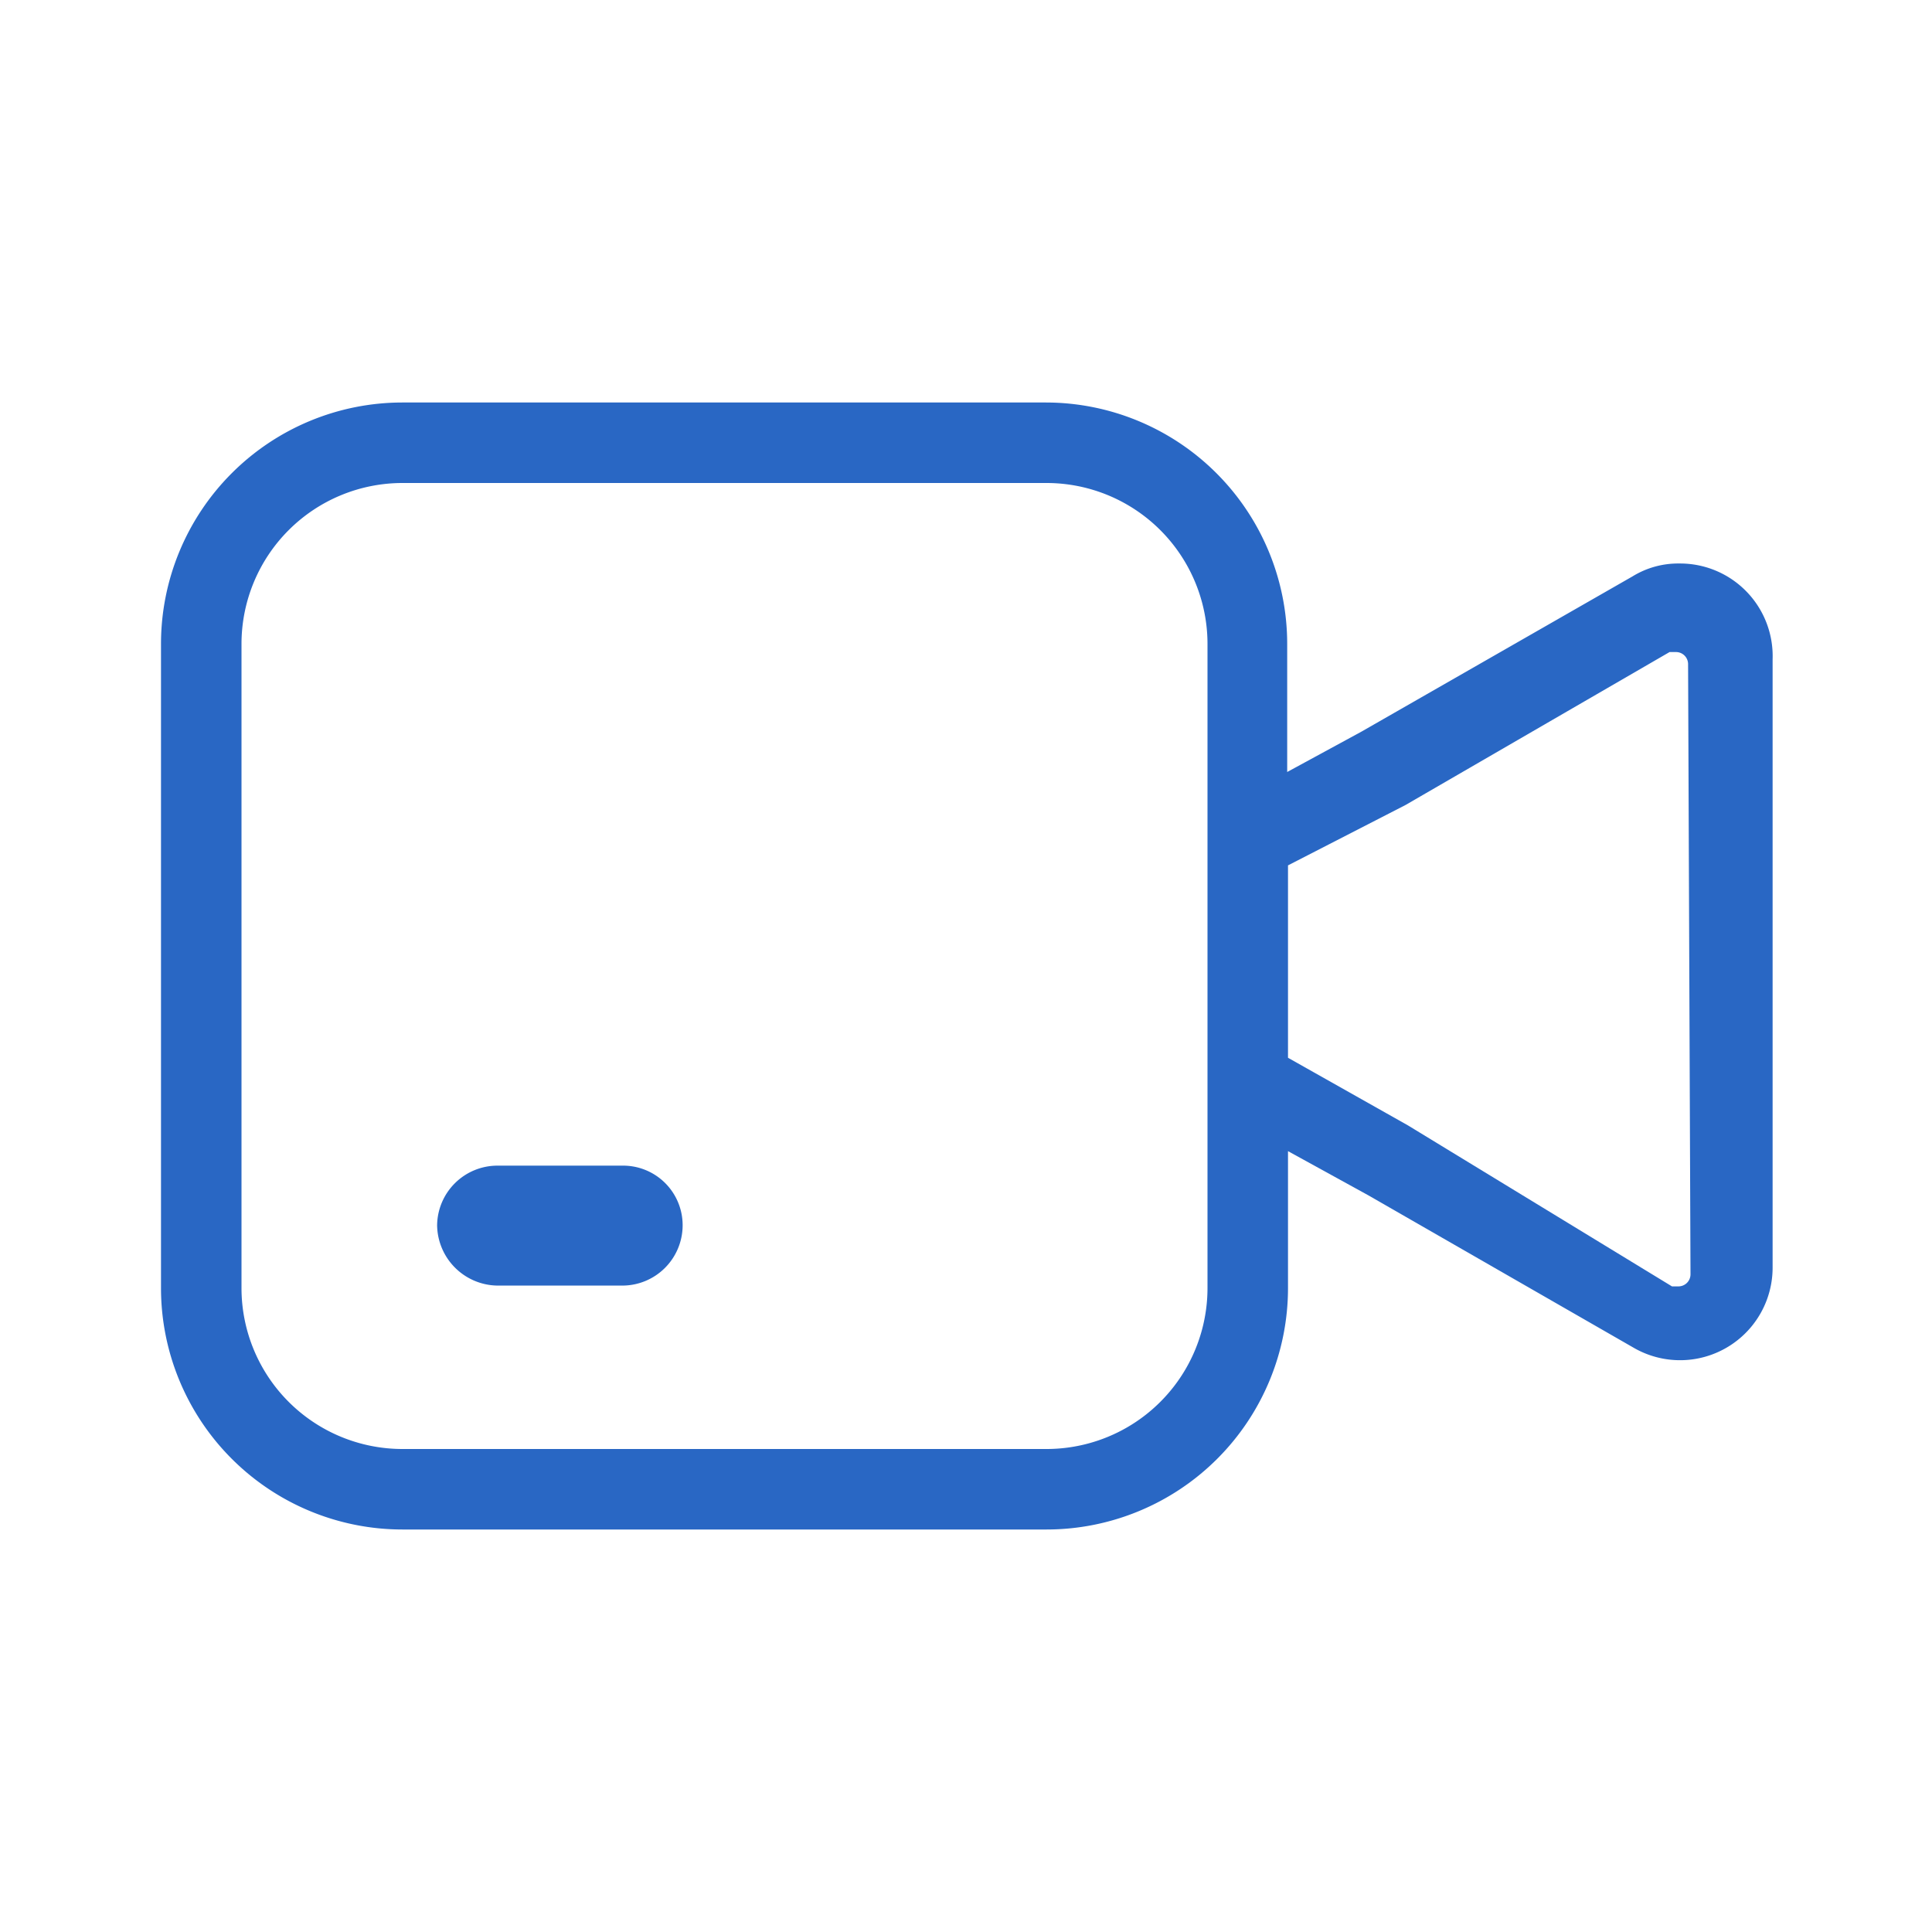<svg xmlns="http://www.w3.org/2000/svg" viewBox="0 0 24 24"><defs><style>.cls-1{fill:none;}.cls-2{fill:#2967c4;}</style></defs><title>Icons-video</title><g id="Layer_55" data-name="Layer 55"><rect class="cls-1" width="24" height="24"/></g><g id="Layer_41" data-name="Layer 41"><path class="cls-2" d="M20.86,7h0a1.08,1.08,0,0,0-.58.16L16.91,9.09l-.92.5V8a3,3,0,0,0-3-3H5A3,3,0,0,0,2,8v8a3,3,0,0,0,3,3h8a3,3,0,0,0,3-3V14.3l1,.55,3.29,1.89a1.15,1.15,0,0,0,1.73-1V8.19A1.15,1.15,0,0,0,20.86,7ZM15,16a2,2,0,0,1-2,2H5a2,2,0,0,1-2-2V8A2,2,0,0,1,5,6h8a2,2,0,0,1,2,2v8Zm6-.17a.15.15,0,0,1-.15.15h-.08l-3.28-2L16,13.14V10.75L17.46,10l3.28-1.9h.08a.15.15,0,0,1,.15.15Z"/><path class="cls-2" d="M6.18,14.48H7.73a.74.74,0,0,1,.75.74h0a.75.75,0,0,1-.75.75H6.18a.76.76,0,0,1-.75-.75h0A.75.75,0,0,1,6.18,14.48Z"/></g></svg>